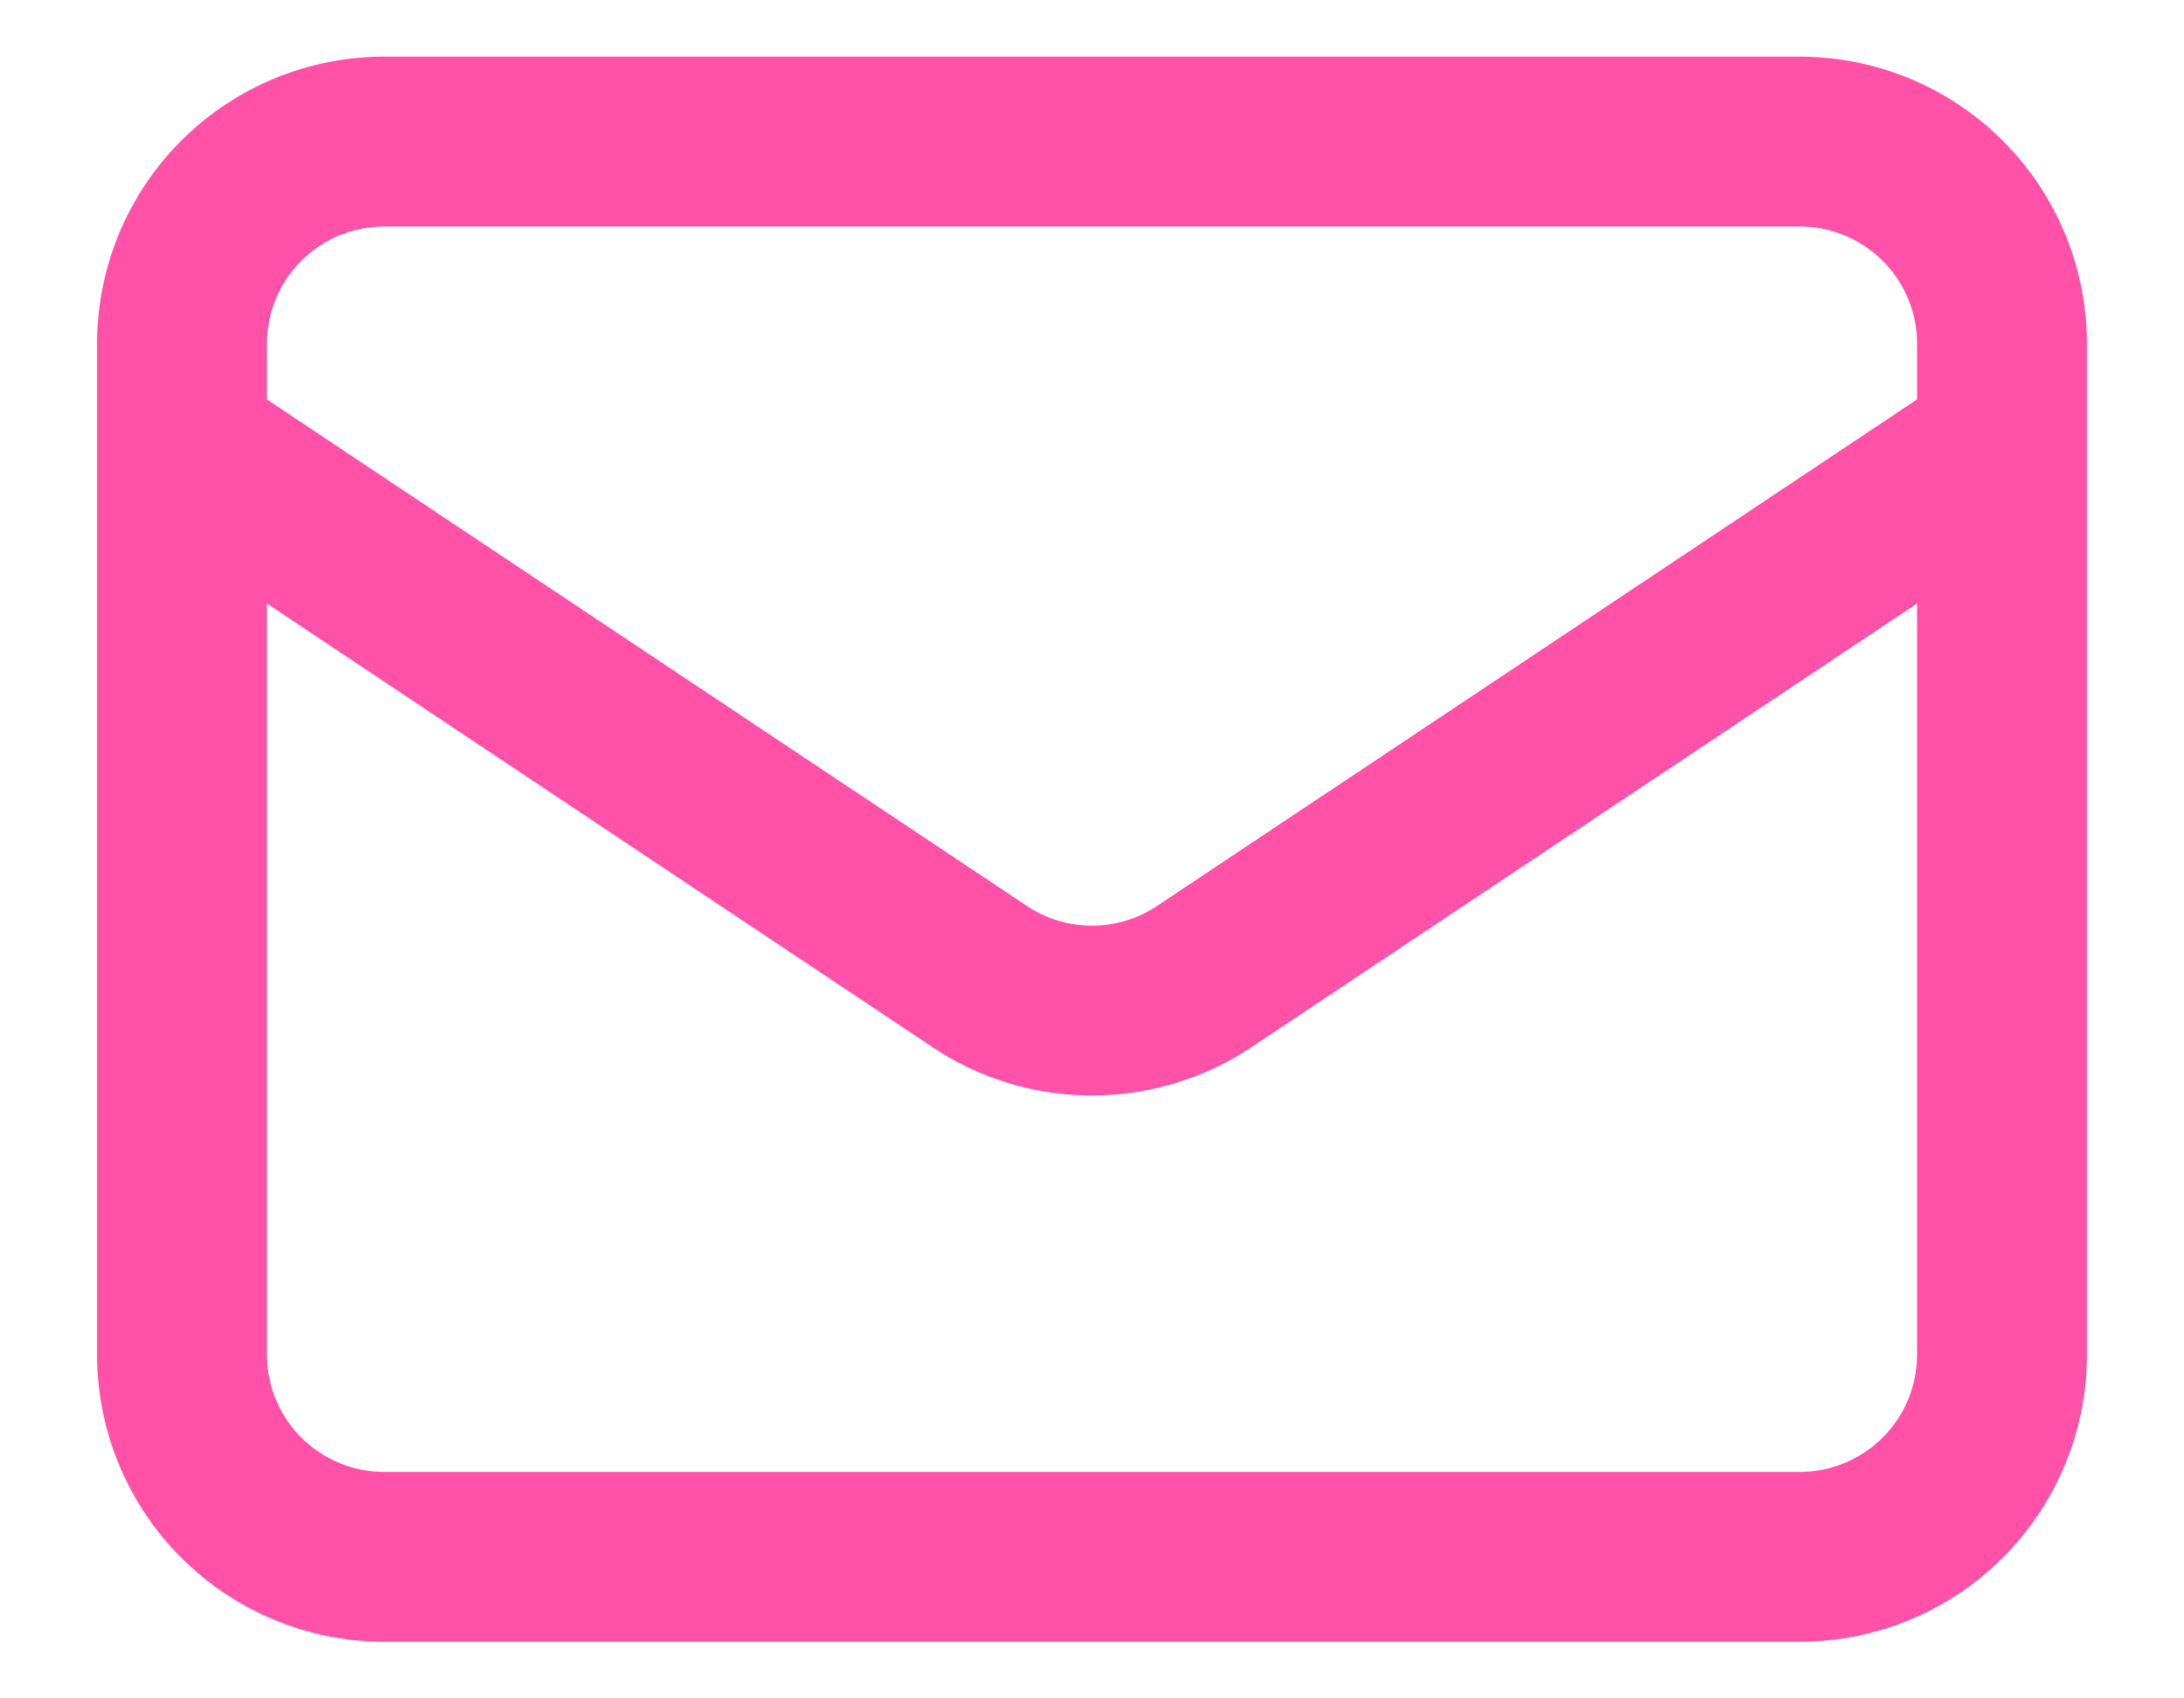 <svg width="18" height="14" fill="none" xmlns="http://www.w3.org/2000/svg"><path d="M1.5 3.667 8.075 8.05a1.667 1.667 0 0 0 1.85 0L16.5 3.667M3.167 12.833h11.666a1.667 1.667 0 0 0 1.667-1.666V2.833a1.667 1.667 0 0 0-1.667-1.666H3.167A1.667 1.667 0 0 0 1.5 2.833v8.334a1.667 1.667 0 0 0 1.667 1.666Z" stroke="#FF51A8" stroke-width="1.4" stroke-linecap="round" stroke-linejoin="round"/></svg>